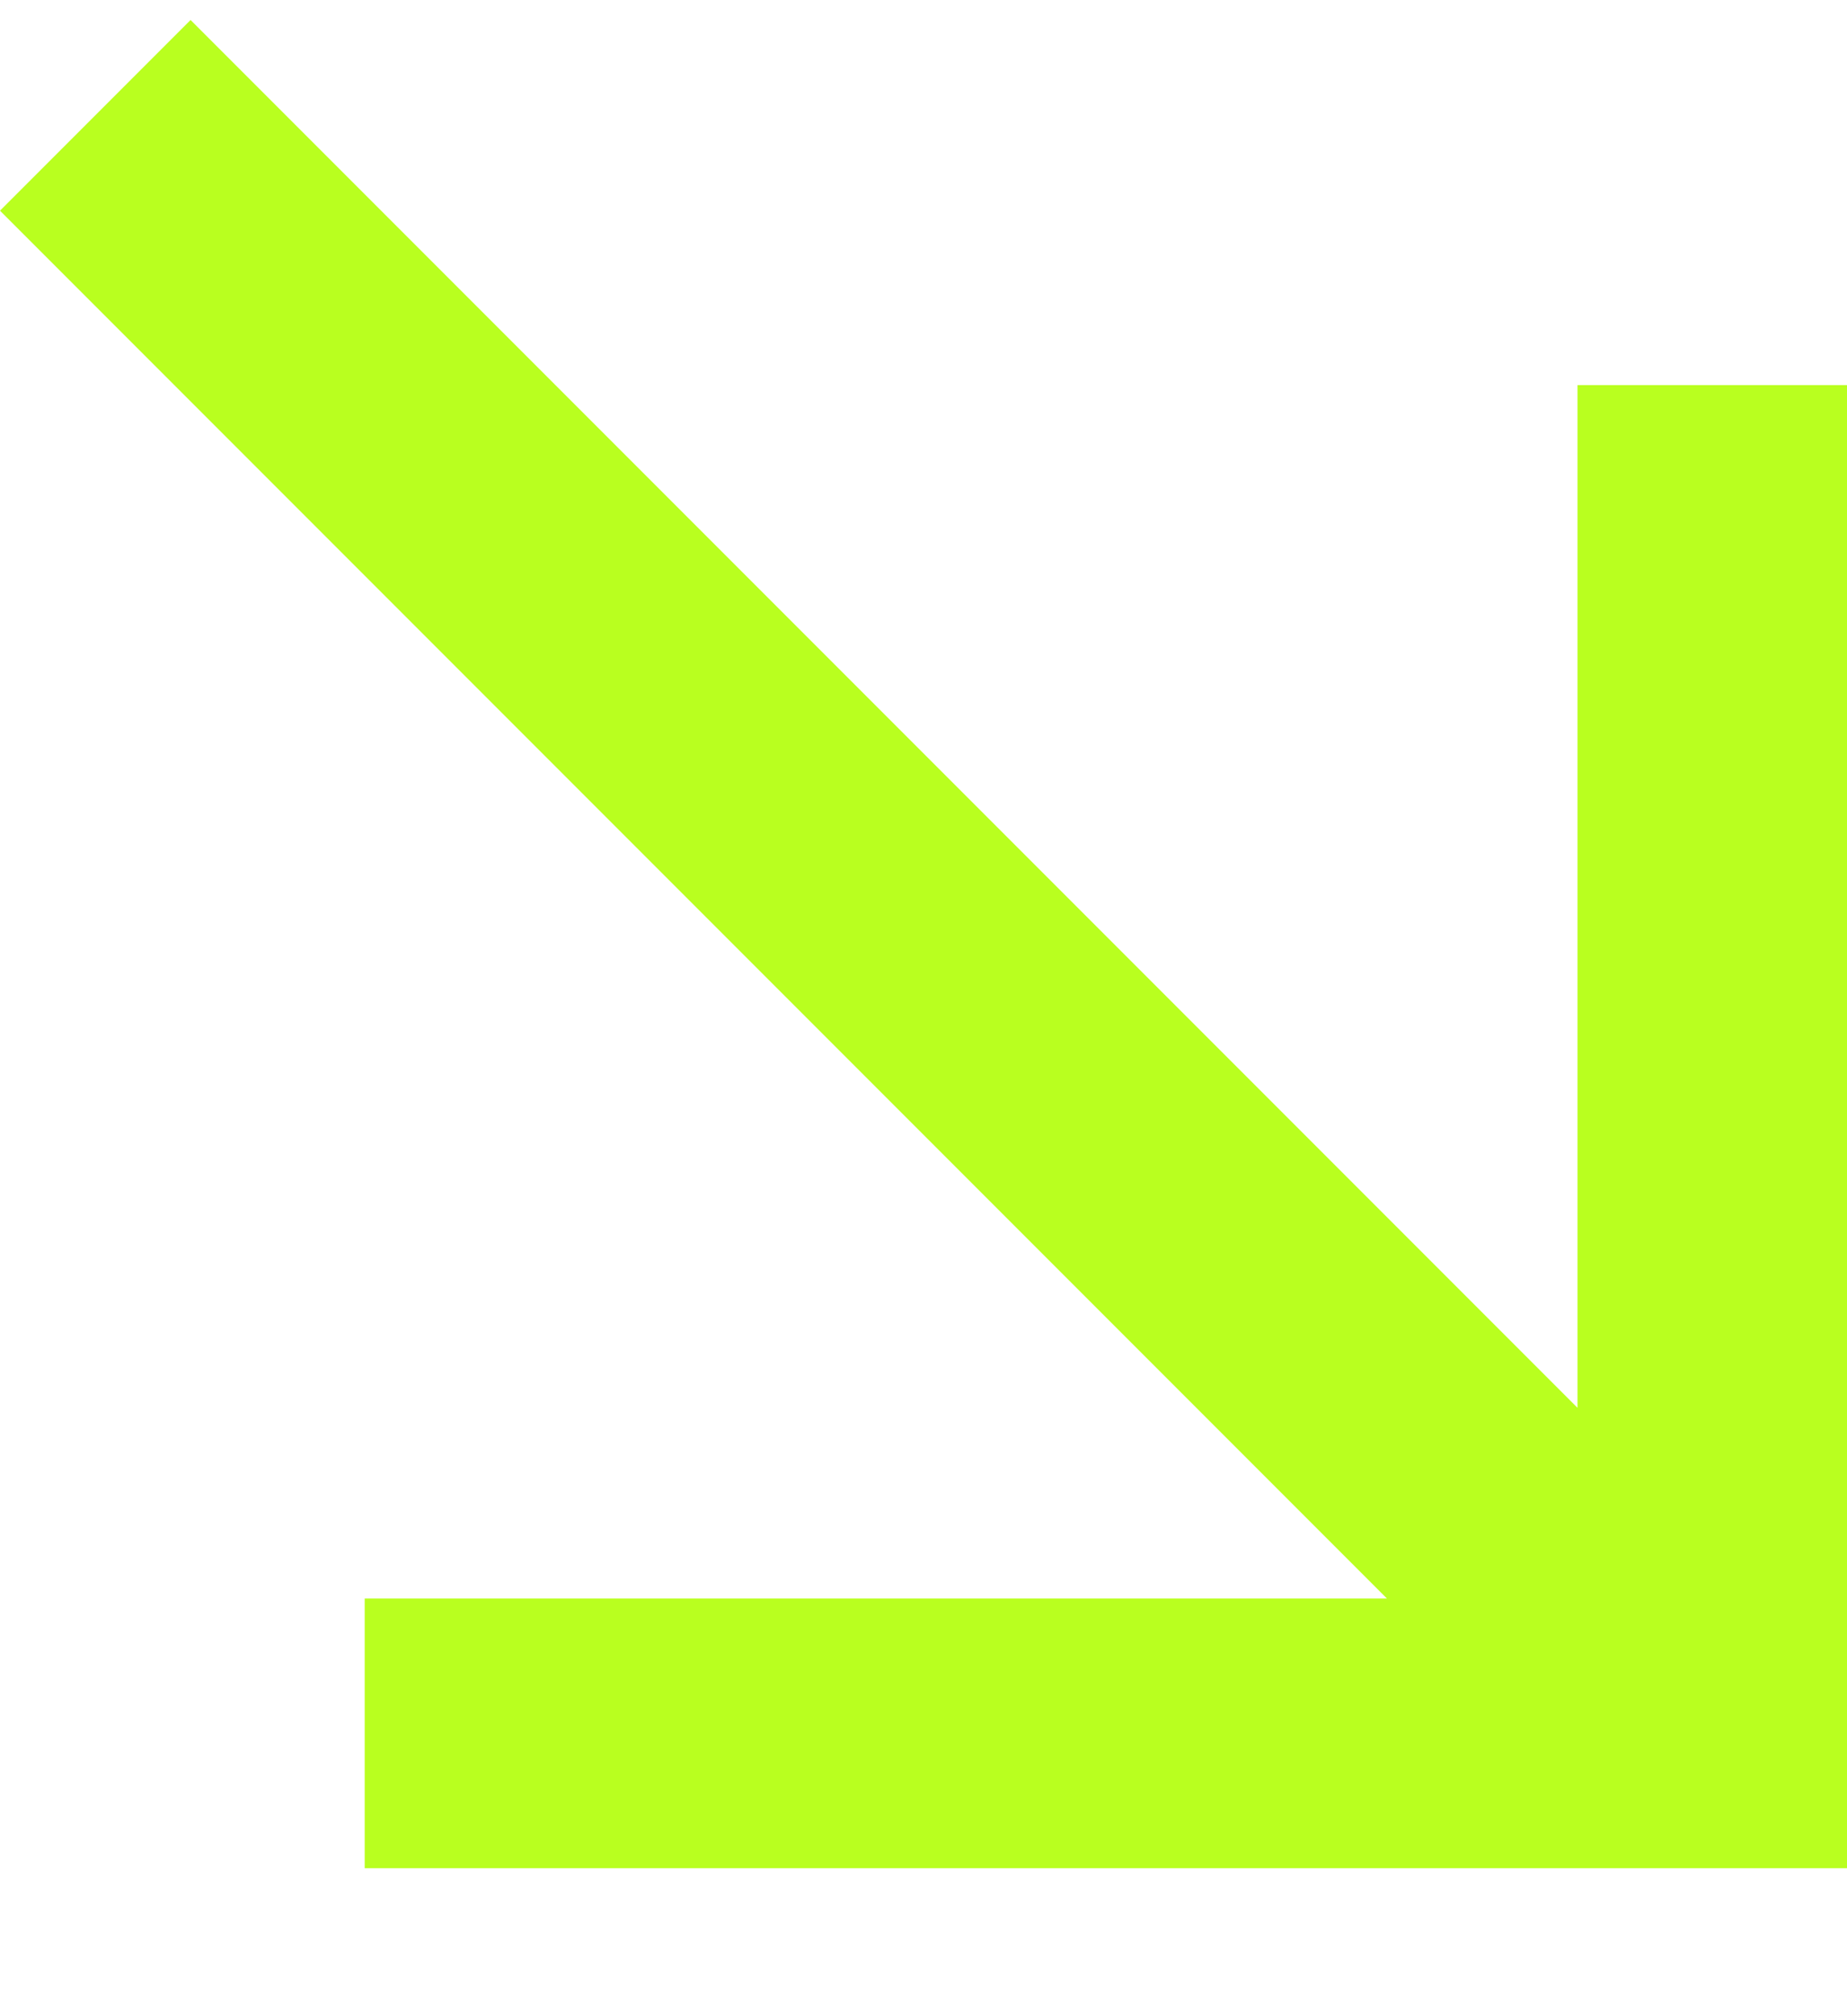 <svg width="11" height="12" viewBox="0 0 11 12" fill="none" xmlns="http://www.w3.org/2000/svg">
<path fill-rule="evenodd" clip-rule="evenodd" d="M11 2.292V11.119H2.172V9.514H8.26L0 1.254L1.135 0.119L9.395 8.379V2.292H11Z" fill="#B9FF1F"/>
</svg>
